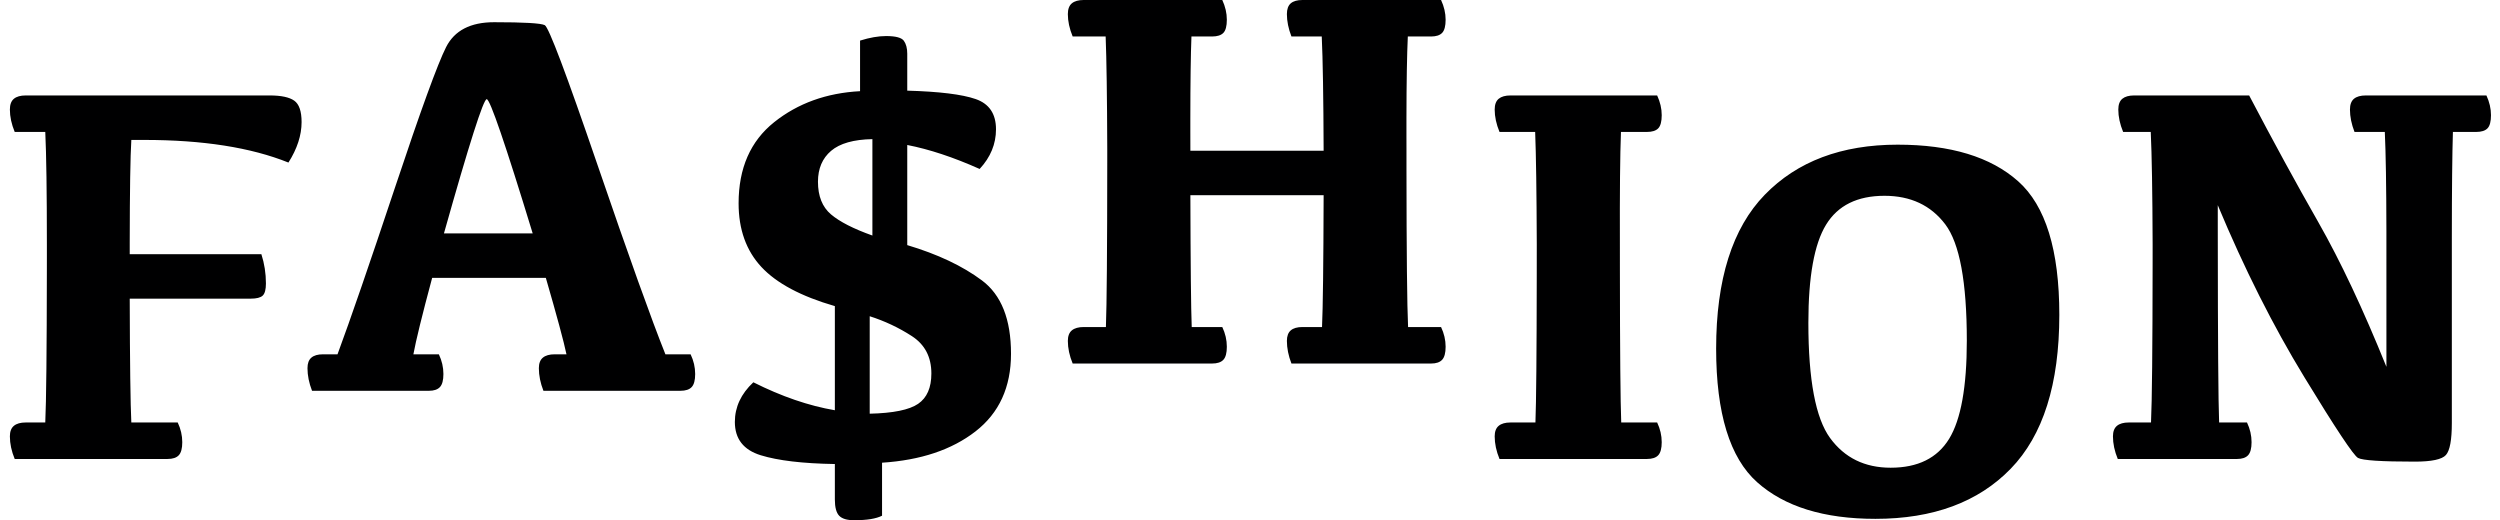 <svg width="173" height="36" viewBox="0 0 173 36" fill="none" xmlns="http://www.w3.org/2000/svg">
<path d="M11.593 31.761C11.952 31.761 12.211 31.675 12.372 31.503C12.533 31.331 12.613 31.03 12.613 30.6C12.613 30.133 12.508 29.679 12.298 29.236H9.088C9.026 27.983 8.989 25.127 8.977 20.667H17.345C17.753 20.667 18.031 20.596 18.179 20.455C18.328 20.314 18.402 20.034 18.402 19.616C18.402 18.916 18.297 18.24 18.087 17.589H8.977L8.977 16.768C8.982 13.166 9.019 10.804 9.088 9.683H9.979C14.036 9.683 17.363 10.205 19.96 11.249C20.567 10.291 20.87 9.357 20.87 8.448C20.87 7.699 20.7 7.204 20.359 6.964C20.019 6.725 19.453 6.605 18.662 6.605H1.778C1.42 6.605 1.147 6.682 0.962 6.835C0.776 6.989 0.684 7.238 0.684 7.582C0.684 8.073 0.795 8.589 1.018 9.13H3.133C3.207 10.703 3.244 13.289 3.244 16.889L3.244 17.349C3.244 17.501 3.244 17.652 3.244 17.801L3.243 18.681C3.237 24.292 3.2 27.81 3.133 29.236H1.778C1.42 29.236 1.147 29.313 0.962 29.467C0.776 29.62 0.684 29.863 0.684 30.195C0.684 30.698 0.795 31.221 1.018 31.761H11.593ZM29.682 27.043C30.029 27.043 30.282 26.957 30.443 26.785C30.604 26.613 30.684 26.312 30.684 25.882C30.684 25.415 30.579 24.961 30.369 24.518H28.606C28.779 23.572 29.212 21.809 29.905 19.229H37.772C38.538 21.871 39.015 23.634 39.2 24.518H38.384C38.025 24.518 37.753 24.595 37.568 24.749C37.382 24.902 37.289 25.145 37.289 25.477C37.289 25.98 37.394 26.503 37.605 27.043H47.085C47.444 27.043 47.704 26.957 47.865 26.785C48.026 26.613 48.106 26.312 48.106 25.882C48.106 25.415 48.001 24.961 47.79 24.518H46.046C45.082 22.11 43.517 17.746 41.352 11.424C39.188 5.103 37.97 1.875 37.697 1.74C37.425 1.605 36.257 1.537 34.191 1.537C32.558 1.537 31.451 2.111 30.87 3.26C30.288 4.409 29.11 7.646 27.335 12.973C25.561 18.299 24.234 22.147 23.356 24.518H22.354C21.995 24.518 21.726 24.595 21.547 24.749C21.367 24.902 21.278 25.145 21.278 25.477C21.278 25.98 21.383 26.503 21.593 27.043H29.682ZM36.862 16.151H30.721C32.465 9.959 33.452 6.863 33.681 6.863C33.91 6.863 34.97 9.959 36.862 16.151ZM59.108 36C59.986 36 60.629 35.896 61.038 35.687V32.019C63.709 31.847 65.865 31.125 67.503 29.854C69.142 28.582 69.962 26.791 69.962 24.482C69.962 22.098 69.291 20.406 67.949 19.404C66.607 18.403 64.884 17.589 62.782 16.962V10.033C64.303 10.328 65.973 10.881 67.791 11.692C68.545 10.881 68.923 9.965 68.923 8.946C68.923 7.877 68.453 7.179 67.513 6.854C66.573 6.528 64.996 6.335 62.782 6.273V3.712C62.782 3.343 62.704 3.048 62.55 2.827C62.395 2.606 61.984 2.495 61.316 2.495C60.784 2.495 60.184 2.6 59.516 2.809V6.31C57.191 6.433 55.209 7.149 53.57 8.457C51.931 9.766 51.111 11.636 51.111 14.069C51.111 15.875 51.637 17.343 52.688 18.474C53.74 19.604 55.434 20.507 57.772 21.183V28.389C55.966 28.081 54.086 27.436 52.132 26.454C51.279 27.252 50.852 28.168 50.852 29.2C50.852 30.367 51.449 31.135 52.642 31.503C53.836 31.872 55.546 32.075 57.772 32.111V34.562C57.772 35.103 57.871 35.478 58.069 35.687C58.267 35.896 58.613 36 59.108 36ZM60.37 16.299C59.059 15.832 58.103 15.344 57.503 14.834C56.903 14.324 56.603 13.571 56.603 12.576C56.603 11.667 56.906 10.954 57.512 10.438C58.118 9.922 59.071 9.652 60.37 9.628V16.299ZM60.184 28.628V21.883C61.223 22.215 62.194 22.672 63.097 23.256C64 23.84 64.451 24.703 64.451 25.845C64.451 26.828 64.145 27.529 63.533 27.946C62.921 28.364 61.804 28.591 60.184 28.628ZM83.877 25.156C84.235 25.156 84.495 25.07 84.656 24.898C84.817 24.726 84.897 24.425 84.897 23.995C84.897 23.528 84.792 23.074 84.582 22.631H82.467C82.417 21.329 82.386 18.288 82.374 13.509H91.595C91.582 18.288 91.545 21.329 91.484 22.631H90.129C89.77 22.631 89.501 22.708 89.322 22.862C89.143 23.015 89.053 23.258 89.053 23.59C89.053 24.093 89.158 24.616 89.368 25.156H99.035C99.381 25.156 99.635 25.07 99.795 24.898C99.956 24.726 100.037 24.425 100.037 23.995C100.037 23.528 99.931 23.074 99.721 22.631H97.439C97.37 21.168 97.333 17.51 97.328 11.656L97.328 10.302C97.327 10.001 97.326 9.707 97.326 9.42L97.326 8.177C97.33 5.654 97.362 3.77 97.421 2.525H99.035C99.381 2.525 99.635 2.442 99.795 2.276C99.956 2.11 100.037 1.806 100.037 1.364C100.037 0.909 99.931 0.455 99.721 0H90.129C89.77 0 89.501 0.077 89.322 0.23C89.143 0.384 89.053 0.633 89.053 0.977C89.053 1.468 89.158 1.984 89.368 2.525H91.465C91.539 4.097 91.582 6.733 91.595 10.431H82.374C82.372 9.969 82.371 9.523 82.371 9.094V8.258C82.373 5.681 82.399 3.77 82.448 2.525H83.877C84.235 2.525 84.495 2.442 84.656 2.276C84.817 2.11 84.897 1.806 84.897 1.364C84.897 0.909 84.792 0.455 84.582 0H74.99C74.631 0 74.359 0.077 74.173 0.23C73.988 0.384 73.895 0.633 73.895 0.977C73.895 1.468 74.006 1.984 74.229 2.525H76.511C76.573 4.097 76.61 6.684 76.622 10.284L76.622 11.196C76.619 17.32 76.588 21.132 76.529 22.631H74.99C74.631 22.631 74.359 22.708 74.173 22.862C73.988 23.015 73.895 23.258 73.895 23.59C73.895 24.093 74.006 24.616 74.229 25.156H83.877ZM113.97 31.761C114.329 31.761 114.589 31.675 114.749 31.503C114.91 31.331 114.991 31.03 114.991 30.6C114.991 30.133 114.885 29.679 114.675 29.236H112.189C112.133 27.81 112.102 24.297 112.097 18.696L112.096 16.907C112.084 13.295 112.109 10.703 112.17 9.13H113.97C114.329 9.13 114.589 9.047 114.749 8.881C114.91 8.715 114.991 8.411 114.991 7.969C114.991 7.514 114.885 7.06 114.675 6.605H104.526C104.168 6.605 103.896 6.682 103.71 6.835C103.525 6.989 103.432 7.238 103.432 7.582C103.432 8.073 103.543 8.589 103.766 9.13H106.233C106.295 10.703 106.332 13.289 106.345 16.889L106.344 17.801C106.344 17.951 106.344 18.099 106.344 18.245L106.343 19.108C106.337 24.471 106.307 27.847 106.252 29.236H104.526C104.168 29.236 103.896 29.313 103.71 29.467C103.525 29.62 103.432 29.863 103.432 30.195C103.432 30.698 103.543 31.221 103.766 31.761H113.97ZM129.778 35.904C133.773 35.904 136.893 34.749 139.138 32.439C141.383 30.13 142.505 26.579 142.505 21.787C142.505 17.315 141.556 14.234 139.657 12.545C137.759 10.855 134.979 10.011 131.317 10.011C127.434 10.011 124.369 11.166 122.124 13.476C119.879 15.785 118.757 19.336 118.757 24.128C118.757 28.6 119.703 31.681 121.595 33.37C123.488 35.059 126.215 35.904 129.778 35.904ZM130.835 32.366C129.042 32.366 127.644 31.681 126.642 30.311C125.64 28.941 125.139 26.284 125.139 22.34C125.139 19.146 125.547 16.882 126.364 15.549C127.18 14.216 128.528 13.549 130.408 13.549C132.214 13.549 133.615 14.207 134.611 15.521C135.606 16.836 136.104 19.52 136.104 23.575C136.104 26.769 135.696 29.033 134.88 30.366C134.063 31.699 132.715 32.366 130.835 32.366ZM167.107 31.945C168.269 31.945 168.987 31.792 169.259 31.485C169.531 31.178 169.667 30.441 169.667 29.273L169.667 16.461C169.669 13.081 169.694 10.637 169.741 9.13H171.355C171.714 9.13 171.974 9.047 172.135 8.881C172.296 8.715 172.376 8.411 172.376 7.969C172.376 7.514 172.271 7.06 172.061 6.605H163.712C163.353 6.605 163.081 6.682 162.895 6.835C162.71 6.989 162.617 7.238 162.617 7.582C162.617 8.073 162.722 8.589 162.932 9.13H165.029C165.097 10.572 165.134 12.865 165.139 16.01L165.14 25.385C163.532 21.404 161.961 18.068 160.428 15.377C158.894 12.687 157.298 9.763 155.641 6.605H147.681C147.323 6.605 147.051 6.682 146.865 6.835C146.68 6.989 146.587 7.238 146.587 7.582C146.587 8.073 146.698 8.589 146.921 9.13H148.832C148.906 10.703 148.949 13.289 148.962 16.889L148.961 18.245C148.956 24.11 148.919 27.773 148.85 29.236H147.31C146.952 29.236 146.68 29.313 146.494 29.467C146.309 29.62 146.216 29.863 146.216 30.195C146.216 30.698 146.327 31.221 146.55 31.761H154.806C155.152 31.761 155.406 31.675 155.567 31.503C155.727 31.331 155.808 31.03 155.808 30.6C155.808 30.133 155.703 29.679 155.492 29.236H153.563C153.507 27.815 153.476 23.583 153.471 16.541L153.47 15.627C153.47 15.472 153.47 15.316 153.47 15.158L153.47 14.198C155.301 18.584 157.298 22.553 159.463 26.103C161.627 29.654 162.864 31.515 163.173 31.688C163.483 31.86 164.794 31.945 167.107 31.945Z" fill="#000001"/>
</svg>
